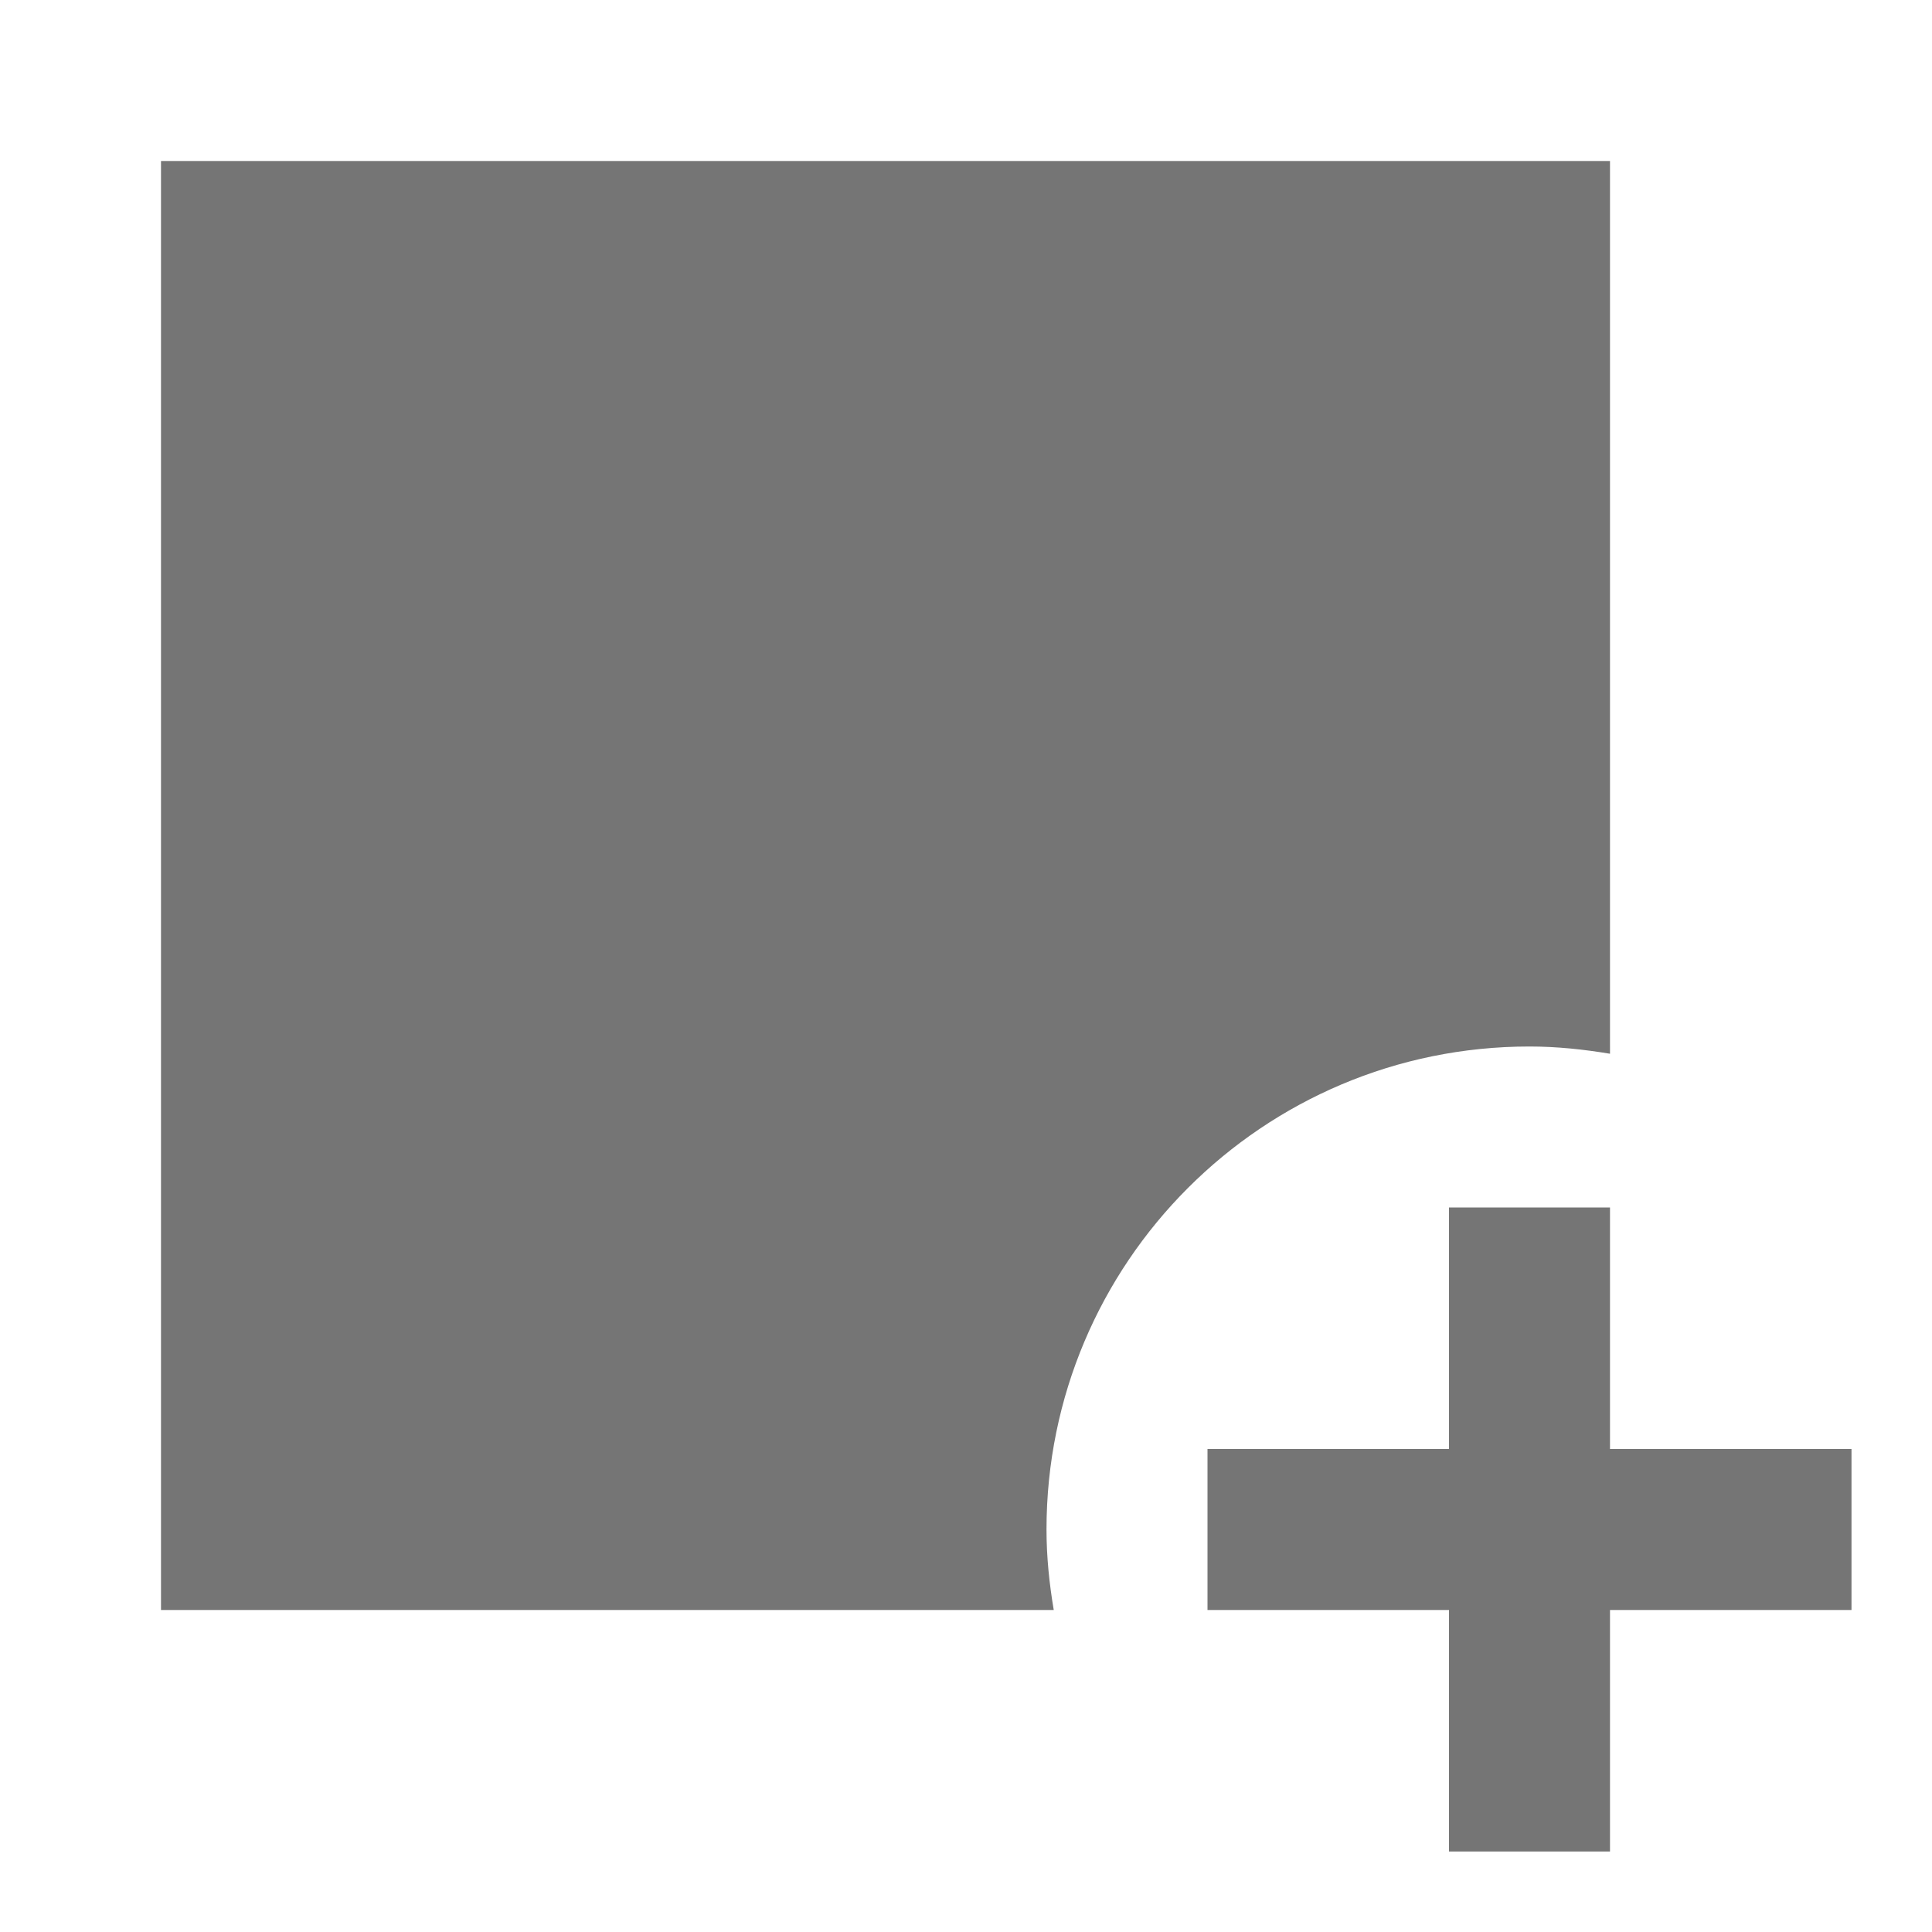 <?xml version="1.0" encoding="utf-8"?>
<!-- Generator: Adobe Illustrator 17.1.0, SVG Export Plug-In . SVG Version: 6.00 Build 0)  -->
<!DOCTYPE svg PUBLIC "-//W3C//DTD SVG 1.1//EN" "http://www.w3.org/Graphics/SVG/1.1/DTD/svg11.dtd">
<svg version="1.1" xmlns="http://www.w3.org/2000/svg" xmlns:xlink="http://www.w3.org/1999/xlink" x="0px" y="0px" width="24px"
	 height="24px" viewBox="0 0 24 24" enable-background="new 0 0 24 24" xml:space="preserve">
<g id="Frame_-_24px">
	<rect fill="none" width="24" height="24"/>
</g>
<g id="Filled_Icons">
	<g>
		<path fill="#757575" d="M19,13c0.341,0,0.674,0.036,1,0.09V2H2v18h11.09C13.035,19.674,13,19.341,13,19C13,15.686,15.686,13,19,13
			z"/>
		<polygon fill="#757575" points="20,18 20,15 18,15 18,18 15,18 15,20 18,20 18,23 20,23 20,20 23,20 23,18 		"/>
	</g>
</g>
</svg>
